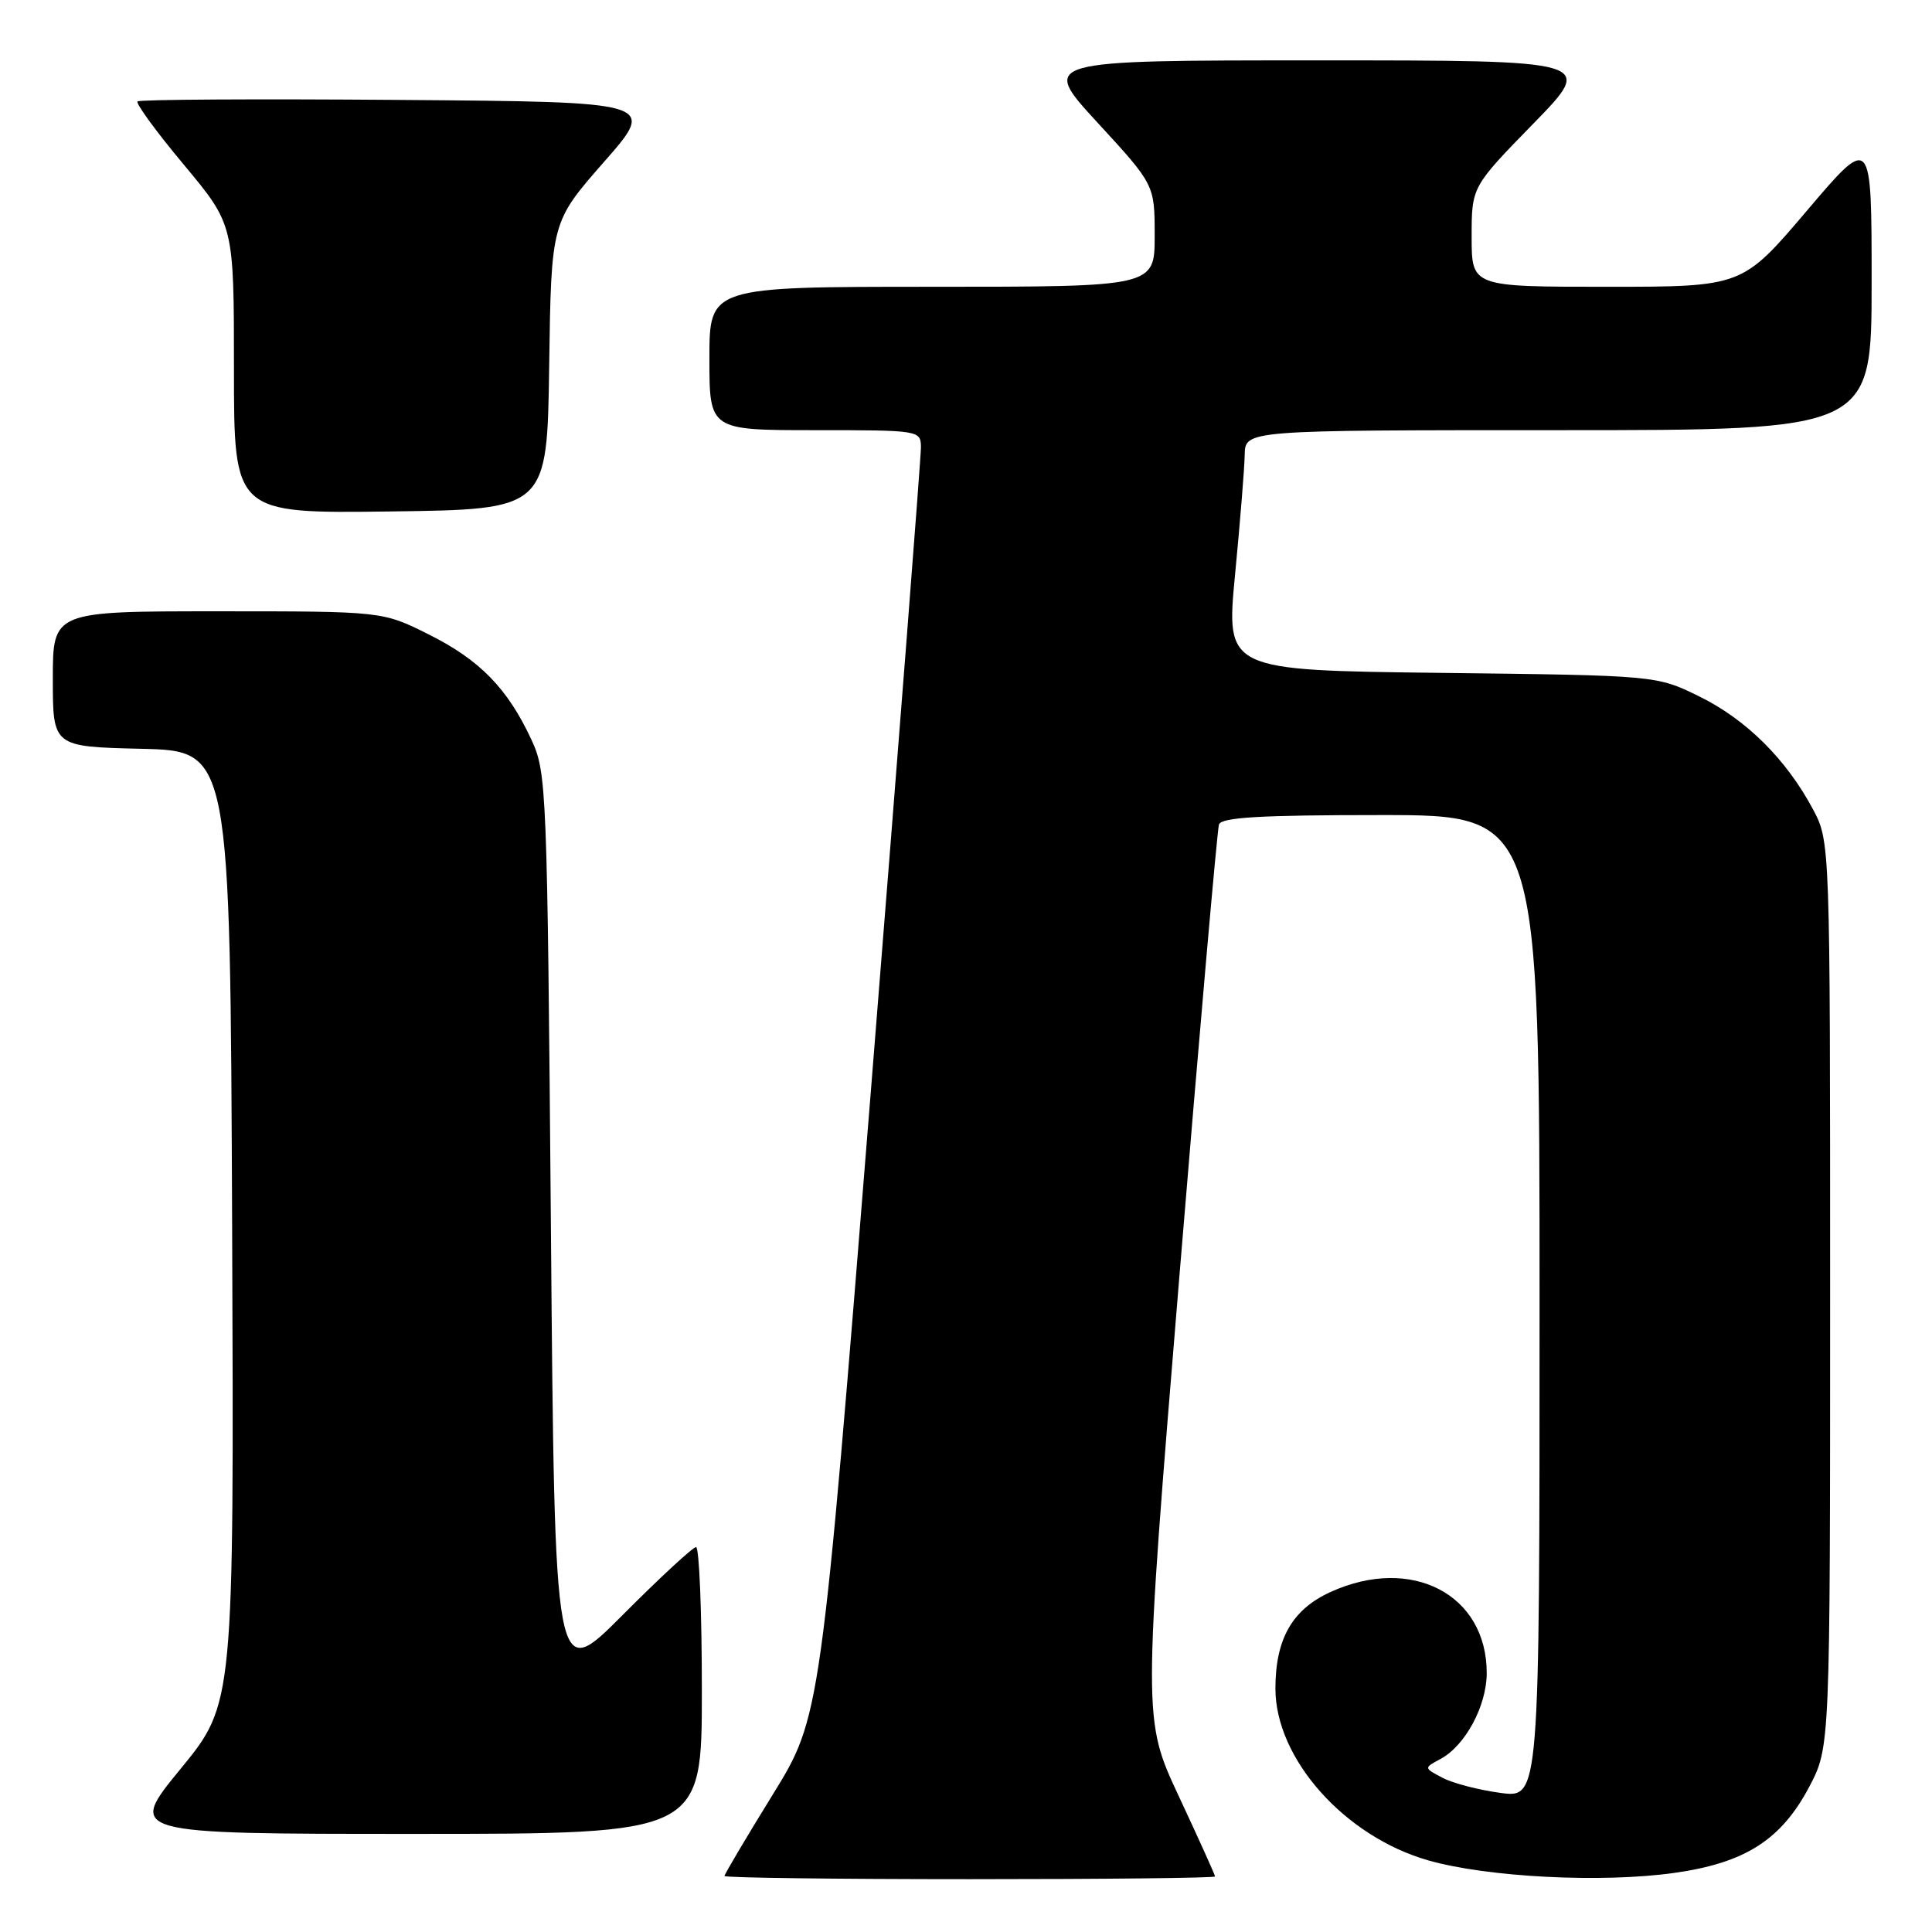 <?xml version="1.0" encoding="UTF-8" standalone="no"?>
<!DOCTYPE svg PUBLIC "-//W3C//DTD SVG 1.1//EN" "http://www.w3.org/Graphics/SVG/1.1/DTD/svg11.dtd" >
<svg xmlns="http://www.w3.org/2000/svg" xmlns:xlink="http://www.w3.org/1999/xlink" version="1.1" viewBox="0 0 256 256">
 <g >
 <path fill="currentColor"
d=" M 161.00 248.64 C 161.00 248.45 158.85 243.68 156.22 238.06 C 151.44 227.84 151.44 227.84 156.27 169.17 C 158.93 136.90 161.29 109.94 161.52 109.25 C 161.84 108.30 167.03 108.00 182.97 108.00 C 204.00 108.00 204.00 108.00 204.00 173.13 C 204.00 238.26 204.00 238.26 198.83 237.57 C 195.99 237.19 192.53 236.30 191.15 235.57 C 188.65 234.26 188.65 234.26 190.88 233.07 C 194.15 231.31 196.99 226.04 197.00 221.70 C 197.01 211.26 187.04 206.07 176.32 210.94 C 171.23 213.25 169.00 217.16 169.00 223.75 C 169.00 233.05 178.19 243.37 189.29 246.52 C 197.13 248.75 212.30 249.52 221.85 248.17 C 231.24 246.85 236.02 243.79 239.74 236.75 C 242.50 231.50 242.50 231.50 242.50 171.50 C 242.50 111.50 242.50 111.50 240.21 107.20 C 236.67 100.59 231.38 95.33 225.16 92.28 C 219.50 89.50 219.50 89.50 190.97 89.16 C 162.44 88.82 162.44 88.82 163.65 76.16 C 164.32 69.20 164.90 62.04 164.93 60.25 C 165.00 57.00 165.00 57.00 206.50 57.00 C 248.00 57.00 248.00 57.00 248.00 37.41 C 248.00 17.82 248.00 17.82 239.43 27.91 C 230.86 38.00 230.86 38.00 212.93 38.00 C 195.00 38.00 195.00 38.00 195.00 31.38 C 195.00 24.76 195.00 24.76 203.18 16.38 C 211.35 8.00 211.35 8.00 174.60 8.00 C 137.84 8.00 137.84 8.00 145.42 16.24 C 153.00 24.48 153.00 24.48 153.00 31.24 C 153.00 38.00 153.00 38.00 123.50 38.00 C 94.00 38.00 94.00 38.00 94.00 47.50 C 94.00 57.00 94.00 57.00 108.00 57.00 C 121.84 57.00 122.00 57.03 122.03 59.25 C 122.04 60.49 119.06 98.85 115.40 144.50 C 108.75 227.50 108.75 227.50 102.37 237.83 C 98.87 243.50 96.00 248.34 96.00 248.58 C 96.00 248.81 110.62 249.00 128.50 249.00 C 146.38 249.00 161.00 248.84 161.00 248.64 Z  M 93.00 224.00 C 93.00 213.55 92.65 205.00 92.23 205.00 C 91.81 205.00 87.42 209.06 82.48 214.02 C 73.50 223.04 73.50 223.04 73.00 162.77 C 72.51 104.27 72.44 102.37 70.41 98.00 C 67.26 91.22 63.57 87.44 56.80 84.06 C 50.68 81.00 50.68 81.00 28.84 81.00 C 7.00 81.00 7.00 81.00 7.00 89.97 C 7.00 98.94 7.00 98.94 18.75 99.22 C 30.50 99.50 30.50 99.50 30.76 162.62 C 31.01 225.74 31.01 225.74 23.94 234.37 C 16.86 243.00 16.86 243.00 54.93 243.00 C 93.00 243.00 93.00 243.00 93.00 224.00 Z  M 72.77 48.46 C 73.04 29.43 73.04 29.43 80.03 21.46 C 87.02 13.50 87.02 13.50 52.86 13.24 C 34.07 13.09 18.48 13.18 18.22 13.44 C 17.97 13.70 20.73 17.49 24.38 21.85 C 31.00 29.79 31.00 29.79 31.00 48.92 C 31.00 68.04 31.00 68.04 51.75 67.77 C 72.50 67.50 72.50 67.50 72.77 48.46 Z "/>
</g>
</svg>
